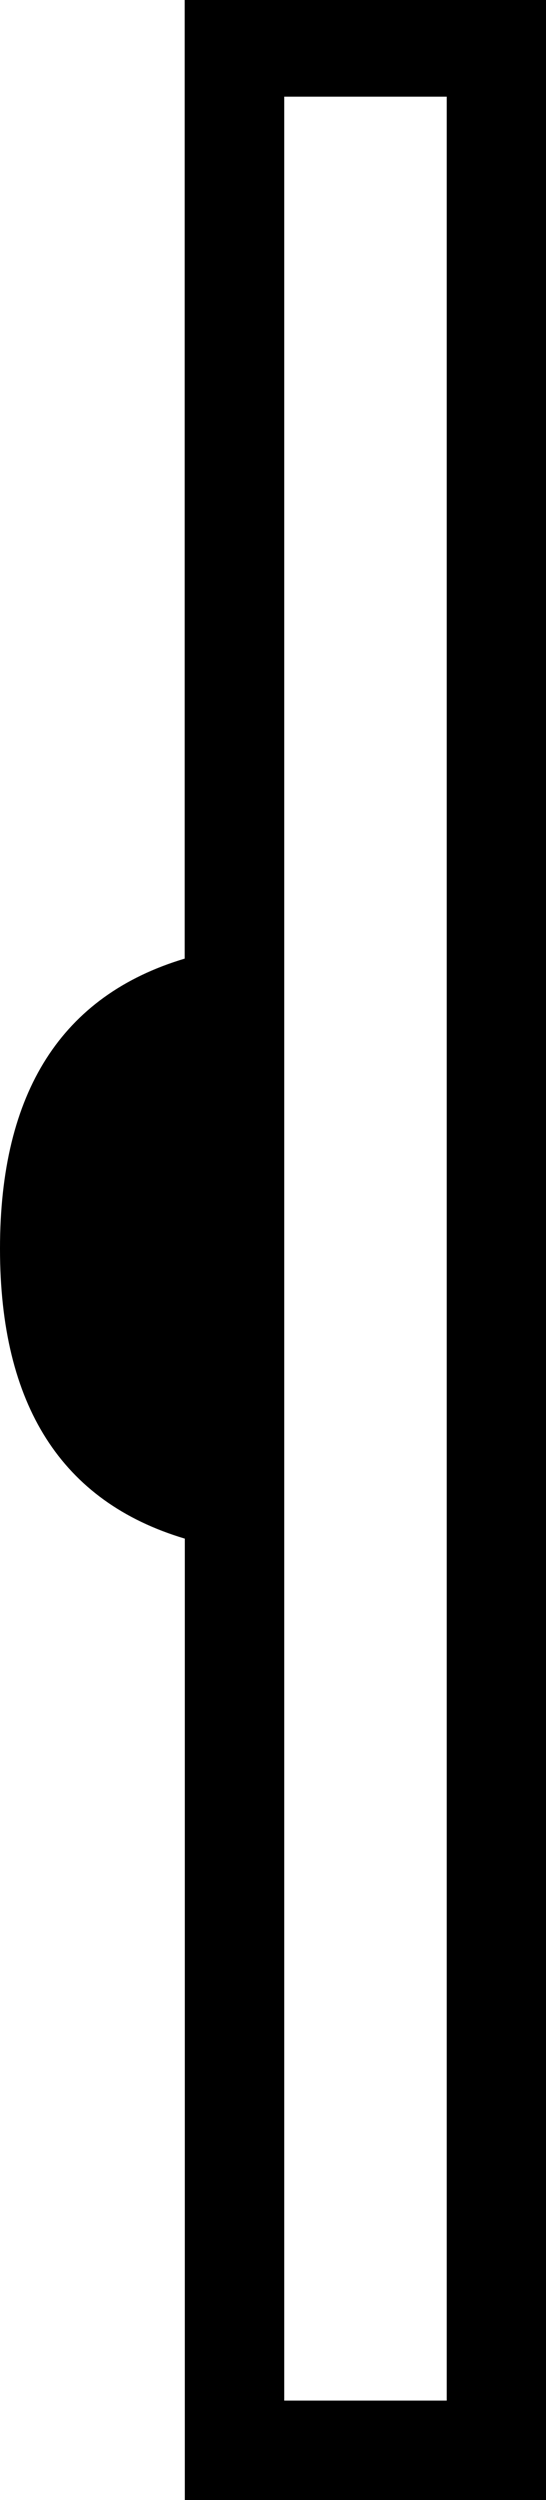 <svg xmlns="http://www.w3.org/2000/svg" width="3.938" height="18"><path d="M3.222.696v16.588H2.05V.696ZM1.332 0v6.902C.445 7.167 0 7.863 0 8.99c0 1.127.444 1.823 1.333 2.088V18h2.605V0Z" style="fill:#000;stroke:none"/></svg>